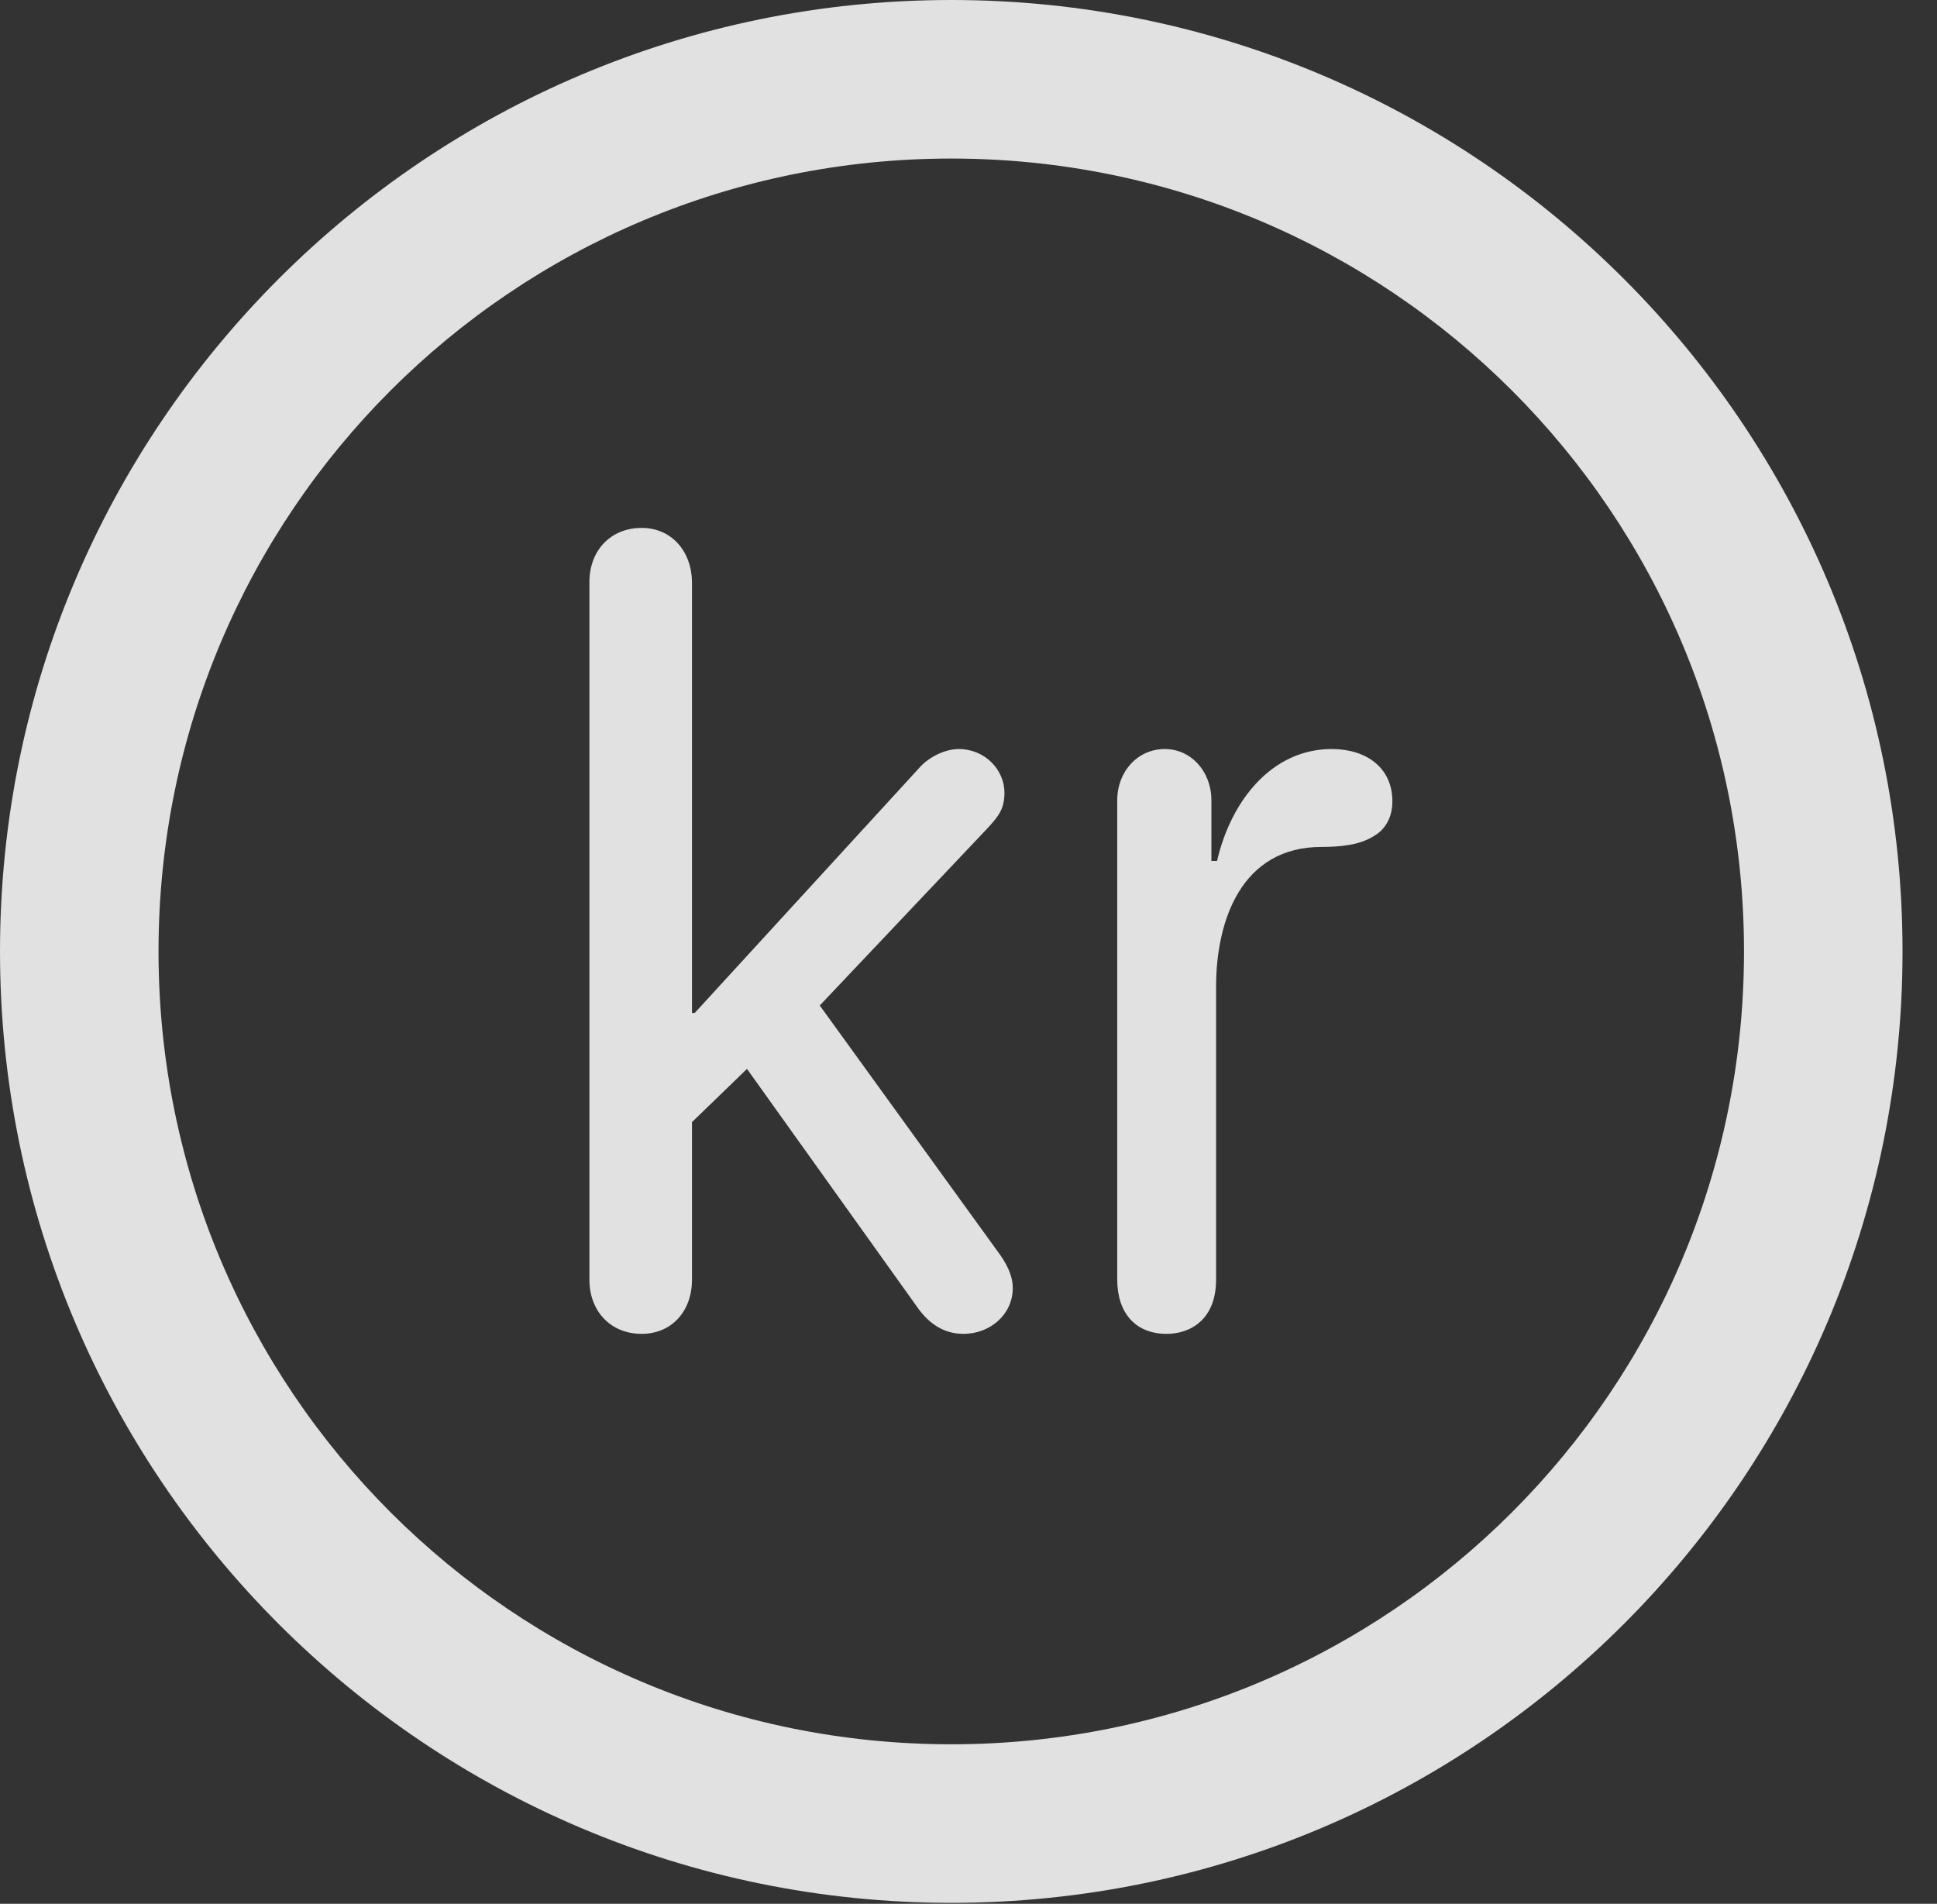 <?xml version="1.0" encoding="UTF-8"?>
<!--Generator: Apple Native CoreSVG 326-->
<!DOCTYPE svg
PUBLIC "-//W3C//DTD SVG 1.1//EN"
       "http://www.w3.org/Graphics/SVG/1.1/DTD/svg11.dtd">
<svg version="1.1" xmlns="http://www.w3.org/2000/svg" xmlns:xlink="http://www.w3.org/1999/xlink" viewBox="0 0 20.283 19.932">
 <rect x="0" y="0" width="20.283" height="19.932" fill="#333333" stroke="none"/>
 <g>
  <rect height="19.932" opacity="0" width="20.283" x="0" y="0"/>
  <path d="M9.961 19.922C15.459 19.922 19.922 15.459 19.922 9.961C19.922 4.463 15.459 0 9.961 0C4.463 0 0 4.463 0 9.961C0 15.459 4.463 19.922 9.961 19.922ZM9.961 18.262C5.371 18.262 1.66 14.551 1.66 9.961C1.66 5.371 5.371 1.66 9.961 1.66C14.551 1.66 18.262 5.371 18.262 9.961C18.262 14.551 14.551 18.262 9.961 18.262Z" fill="white" fill-opacity="0.85"/>
  <path d="M6.719 13.965C7.031 13.965 7.246 13.73 7.246 13.398L7.246 11.748L7.822 11.191L9.609 13.691C9.727 13.857 9.883 13.965 10.088 13.965C10.371 13.965 10.605 13.76 10.605 13.486C10.605 13.35 10.537 13.223 10.449 13.105L8.584 10.527L10.322 8.691C10.449 8.555 10.518 8.477 10.518 8.301C10.518 8.057 10.312 7.842 10.039 7.842C9.893 7.842 9.717 7.93 9.619 8.047L7.275 10.605L7.246 10.605L7.246 6.104C7.246 5.771 7.031 5.527 6.719 5.527C6.396 5.527 6.172 5.762 6.172 6.094L6.172 13.398C6.172 13.73 6.396 13.965 6.719 13.965ZM12.217 13.965C12.461 13.965 12.734 13.818 12.734 13.398L12.734 10.332C12.734 9.639 12.998 8.867 13.838 8.867C14.033 8.867 14.229 8.848 14.375 8.76C14.502 8.691 14.58 8.564 14.58 8.389C14.58 8.037 14.307 7.842 13.945 7.842C13.32 7.842 12.891 8.379 12.744 9.014L12.685 9.014L12.685 8.379C12.685 8.076 12.471 7.842 12.197 7.842C11.914 7.842 11.699 8.076 11.699 8.379L11.699 13.398C11.699 13.74 11.885 13.965 12.217 13.965Z" fill="white" fill-opacity="0.85"/>
 </g>
</svg>
